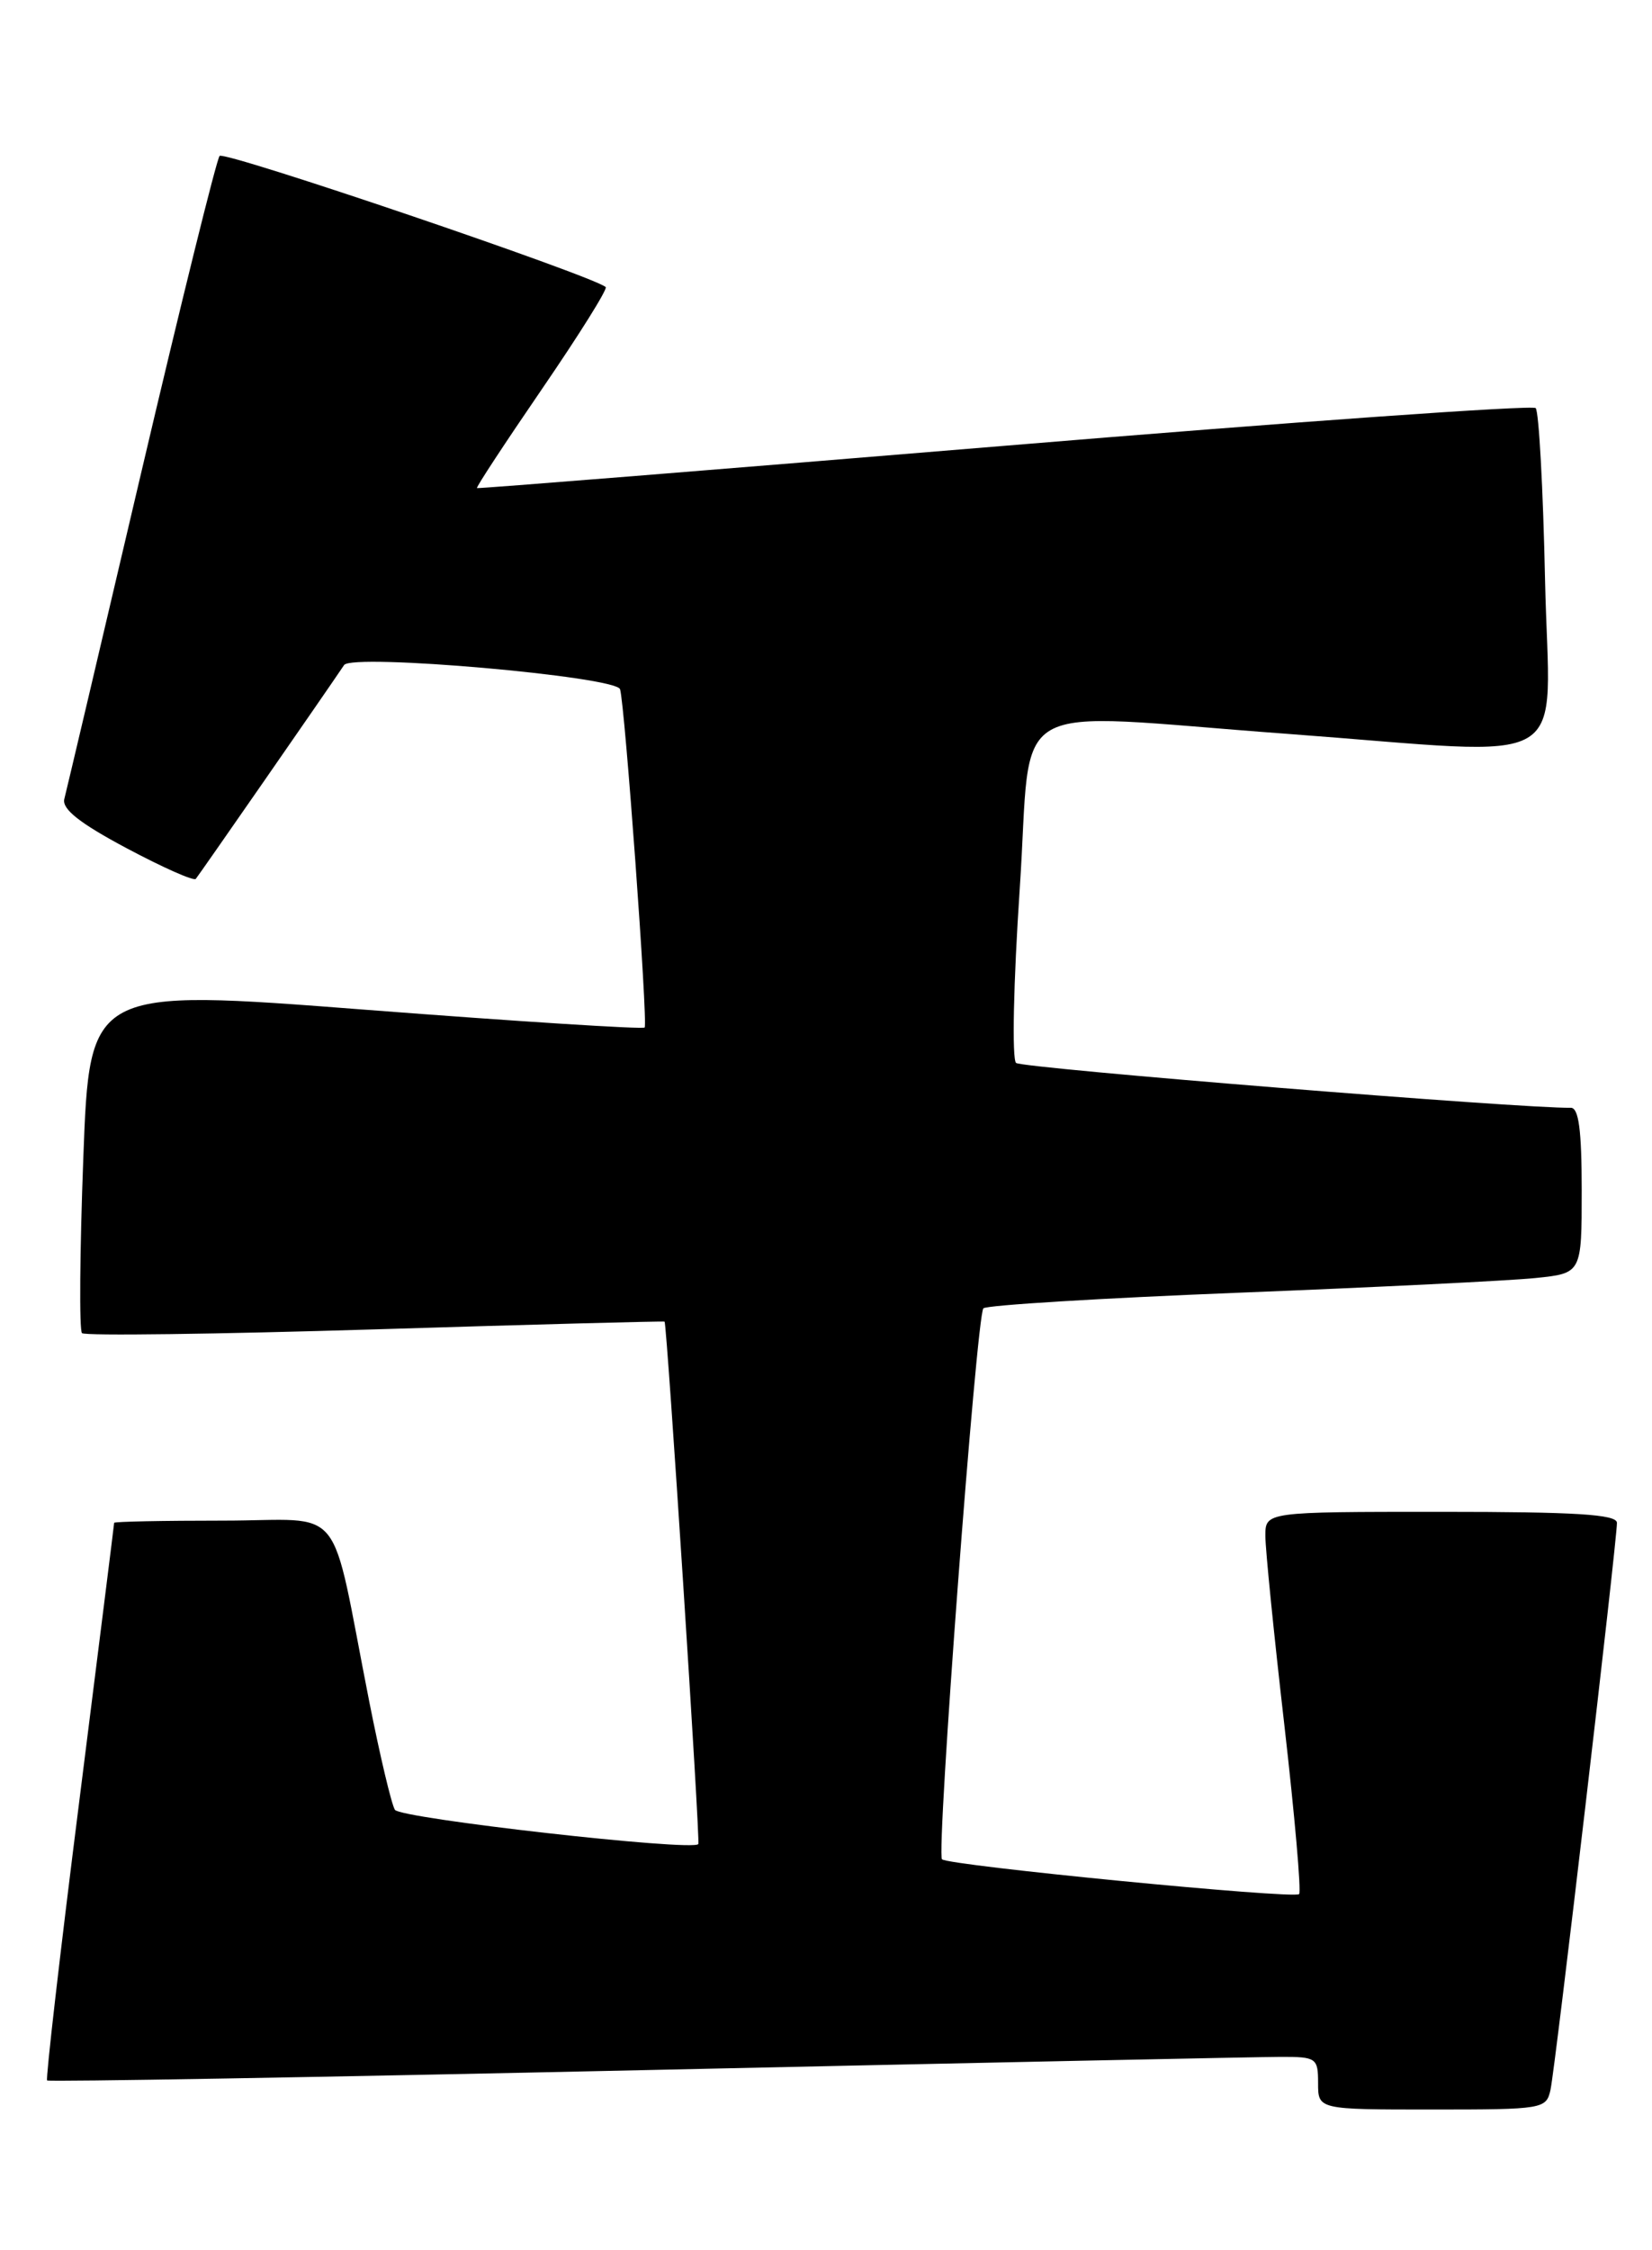 <?xml version="1.0" encoding="UTF-8" standalone="no"?>
<!DOCTYPE svg PUBLIC "-//W3C//DTD SVG 1.1//EN" "http://www.w3.org/Graphics/SVG/1.1/DTD/svg11.dtd" >
<svg xmlns="http://www.w3.org/2000/svg" xmlns:xlink="http://www.w3.org/1999/xlink" version="1.1" viewBox="0 0 188 256">
 <g >
 <path fill="currentColor"
d=" M 176.45 237.75 C 176.99 235.30 184.02 175.29 184.01 173.25 C 184.00 172.29 179.33 172.00 164.00 172.00 C 144.00 172.00 144.00 172.00 144.00 174.74 C 144.00 176.24 144.97 185.92 146.16 196.25 C 147.34 206.57 148.10 215.23 147.84 215.49 C 147.26 216.08 107.91 212.24 107.20 211.53 C 106.53 210.86 111.13 149.70 111.91 148.85 C 112.23 148.49 125.32 147.69 141.00 147.07 C 156.68 146.45 171.86 145.70 174.75 145.40 C 180.00 144.86 180.00 144.86 180.00 135.43 C 180.00 128.54 179.66 126.01 178.75 126.03 C 173.51 126.15 116.31 121.53 115.63 120.93 C 115.15 120.50 115.33 111.79 116.05 101.08 C 117.53 78.91 113.77 81.08 146.50 83.49 C 179.82 85.96 176.31 88.04 175.83 66.05 C 175.61 55.62 175.13 46.79 174.76 46.43 C 174.39 46.06 147.19 47.99 114.30 50.72 C 81.41 53.44 54.40 55.61 54.28 55.53 C 54.15 55.45 57.50 50.36 61.71 44.21 C 65.92 38.06 69.17 32.87 68.93 32.66 C 67.42 31.35 25.51 17.12 24.99 17.74 C 24.64 18.16 20.61 34.43 16.04 53.90 C 11.48 73.36 7.55 90.01 7.32 90.90 C 7.03 92.04 9.04 93.64 14.39 96.49 C 18.50 98.68 22.05 100.26 22.28 99.99 C 22.63 99.58 37.14 78.67 39.16 75.66 C 40.06 74.32 70.06 76.95 70.56 78.41 C 71.10 79.98 73.75 116.42 73.36 116.90 C 73.18 117.12 58.89 116.21 41.62 114.88 C 10.20 112.45 10.20 112.45 9.48 131.77 C 9.08 142.39 9.01 151.35 9.33 151.67 C 9.65 151.99 24.67 151.79 42.71 151.24 C 60.74 150.68 75.56 150.29 75.63 150.36 C 75.90 150.64 79.71 209.51 79.47 209.80 C 78.79 210.65 45.55 206.89 44.94 205.90 C 44.55 205.27 43.24 199.75 42.03 193.63 C 37.44 170.37 39.55 173.00 25.42 173.00 C 18.59 173.00 13.00 173.11 12.99 173.25 C 12.99 173.39 11.20 187.65 9.02 204.94 C 6.83 222.23 5.19 236.52 5.36 236.69 C 5.53 236.86 36.23 236.33 73.58 235.51 C 110.94 234.69 143.41 234.01 145.75 234.01 C 149.81 234.00 150.00 234.14 150.00 237.00 C 150.00 240.00 150.00 240.00 162.98 240.00 C 175.63 240.00 175.97 239.94 176.45 237.75 Z "/>
</g>
</svg>